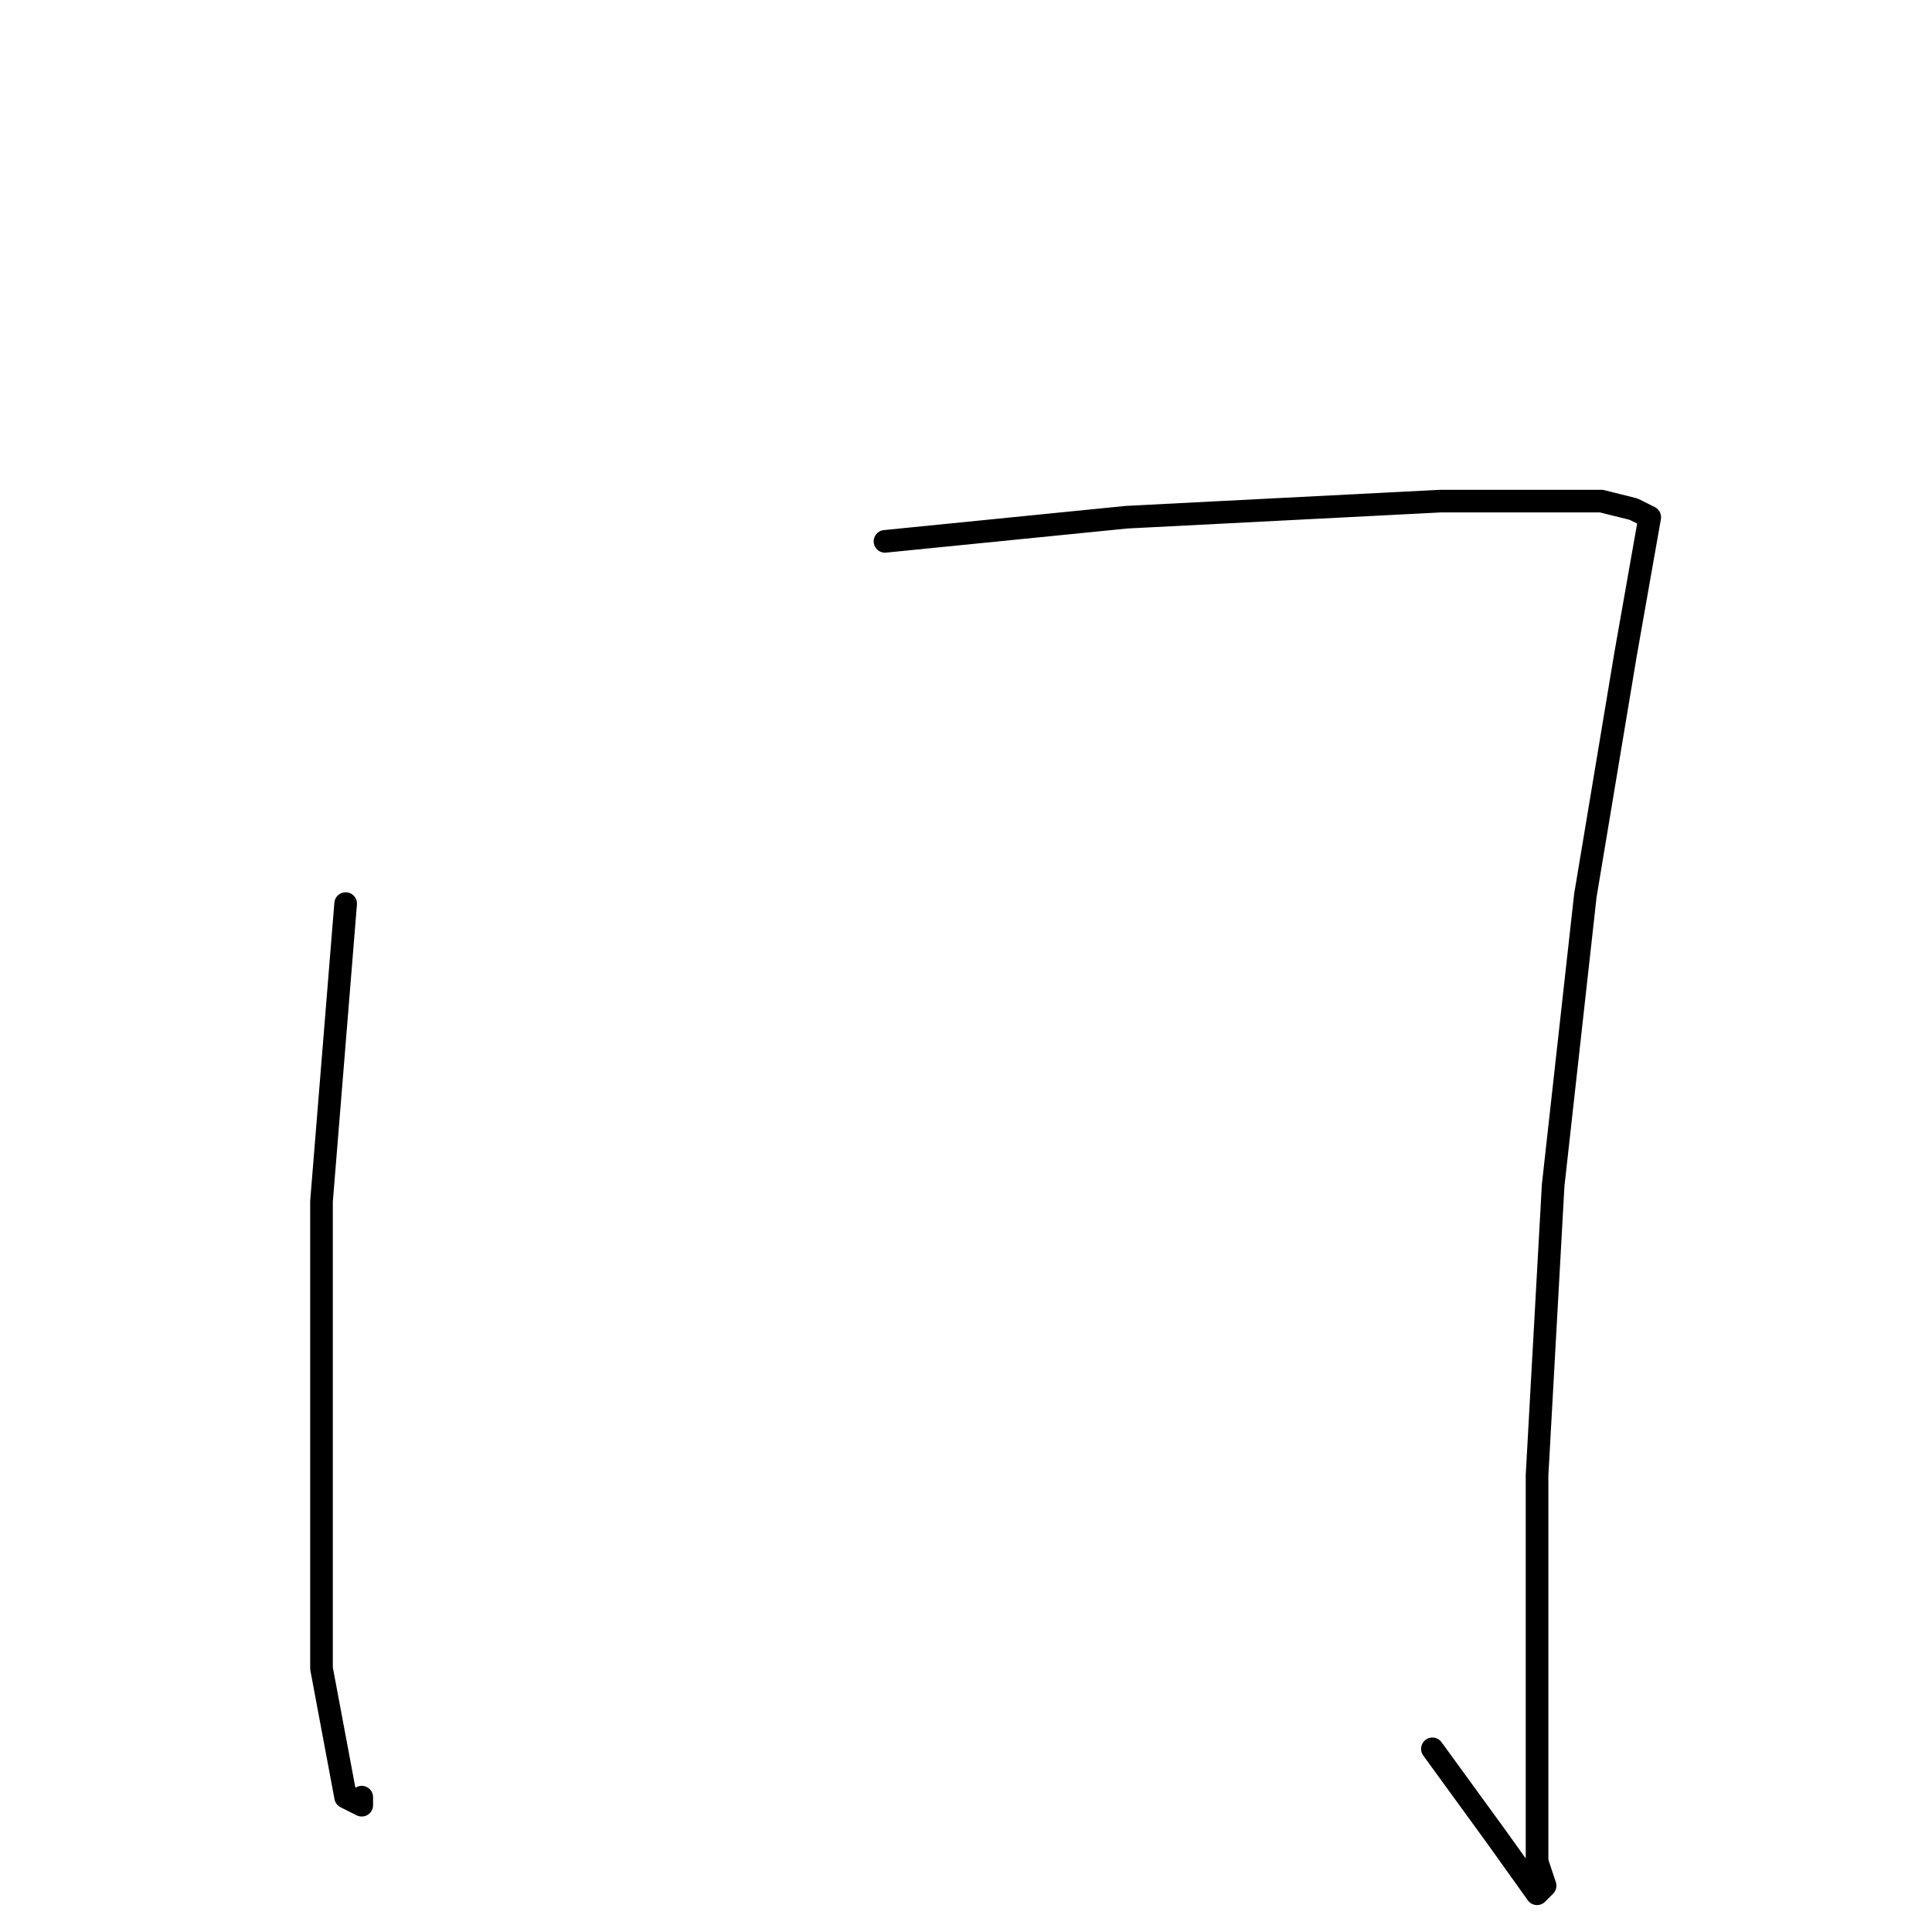 <?xml version="1.0" standalone="no"?>
    <svg width="256" height="256" xmlns="http://www.w3.org/2000/svg" version="1.1">
    <polyline stroke="black" stroke-width="3" stroke-linecap="round" fill="transparent" stroke-linejoin="round" points="45.8 119.733 42.6 159.2 42.6 195.467 42.6 221.067 45.8 238.133 47.933 239.2 47.933 238.133 47.933 238.133 " />
        <polyline stroke="black" stroke-width="3" stroke-linecap="round" fill="transparent" stroke-linejoin="round" points="117.267 71.733 149.267 68.533 190.867 66.4 205.8 66.4 212.2 66.4 216.467 67.467 218.6 68.533 215.4 86.667 210.067 118.667 205.8 157.067 203.667 195.467 203.667 234.933 203.667 246.667 204.733 249.867 203.667 250.933 198.333 243.467 189.8 231.733 189.8 231.733 " />
        </svg>